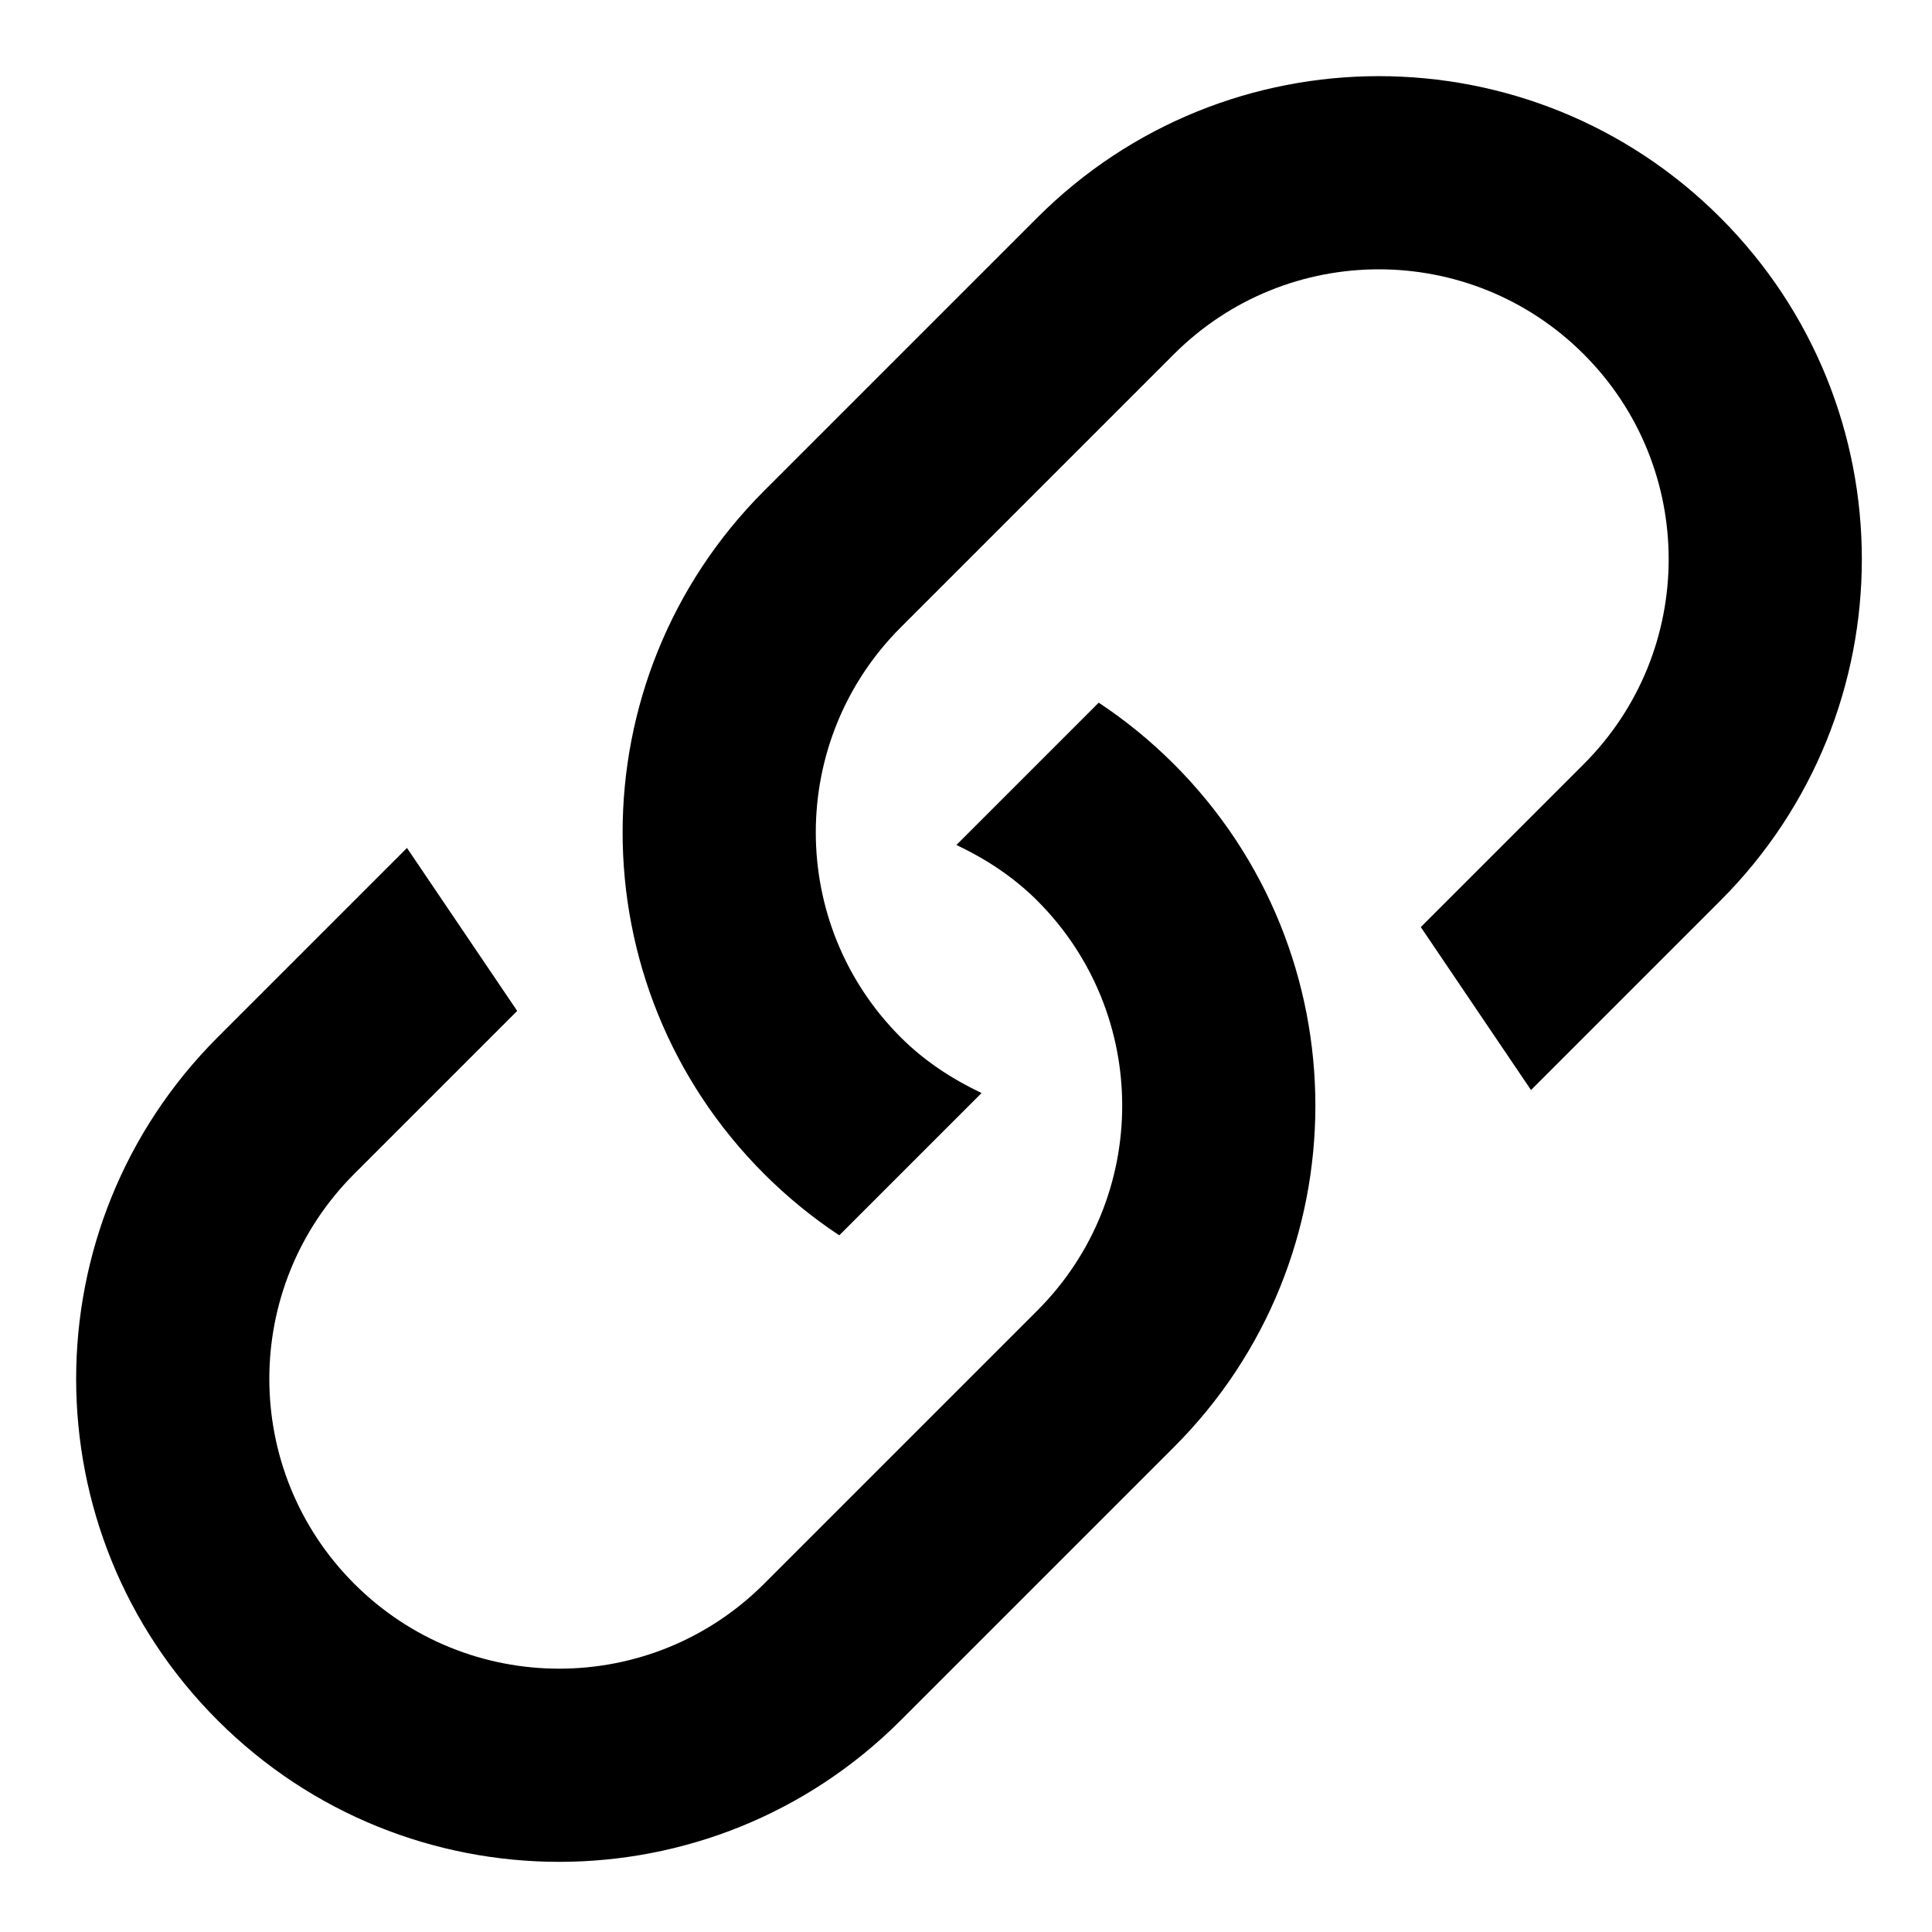 <?xml version="1.0" encoding="iso-8859-1"?>
<!-- Generator: Adobe Illustrator 21.1.0, SVG Export Plug-In . SVG Version: 6.00 Build 0)  -->
<svg version="1.1" id="Layer_1" xmlns="http://www.w3.org/2000/svg" xmlns:xlink="http://www.w3.org/1999/xlink" x="0px" y="0px"
	 viewBox="0 0 20 20" style="enable-background:new 0 0 20 20;" xml:space="preserve">
<g>
	<g>
		<path style="fill-rule:evenodd;clip-rule:evenodd;" d="M17.809,2.253c-1.953-1.953-5.118-1.953-7.071,0L7.91,5.081
			c-1.953,1.953-1.953,5.119,0,7.071c0.242,0.242,0.503,0.454,0.778,0.636l1.343-1.343l0.13-0.13
			c-0.301-0.143-0.588-0.328-0.837-0.577c-1.172-1.171-1.172-3.071,0-4.243l2.828-2.828c1.172-1.172,3.071-1.172,4.243,0
			c1.172,1.172,1.172,3.071,0,4.243l-1.687,1.687l1.141,1.687l1.96-1.96C19.762,7.371,19.762,4.206,17.809,2.253z M11.374,7.274
			L9.901,8.747c0.301,0.143,0.588,0.328,0.837,0.577c1.172,1.172,1.172,3.071,0,4.243L7.91,16.395c-1.172,1.172-3.071,1.172-4.243,0
			c-1.172-1.172-1.172-3.071,0-4.243l1.687-1.687L4.213,8.778l-1.96,1.96c-1.953,1.953-1.953,5.119,0,7.071
			c1.953,1.953,5.118,1.953,7.071,0l2.828-2.828c1.953-1.953,1.953-5.118,0-7.071C11.91,7.668,11.649,7.456,11.374,7.274z"/>
	</g>
</g>
</svg>
